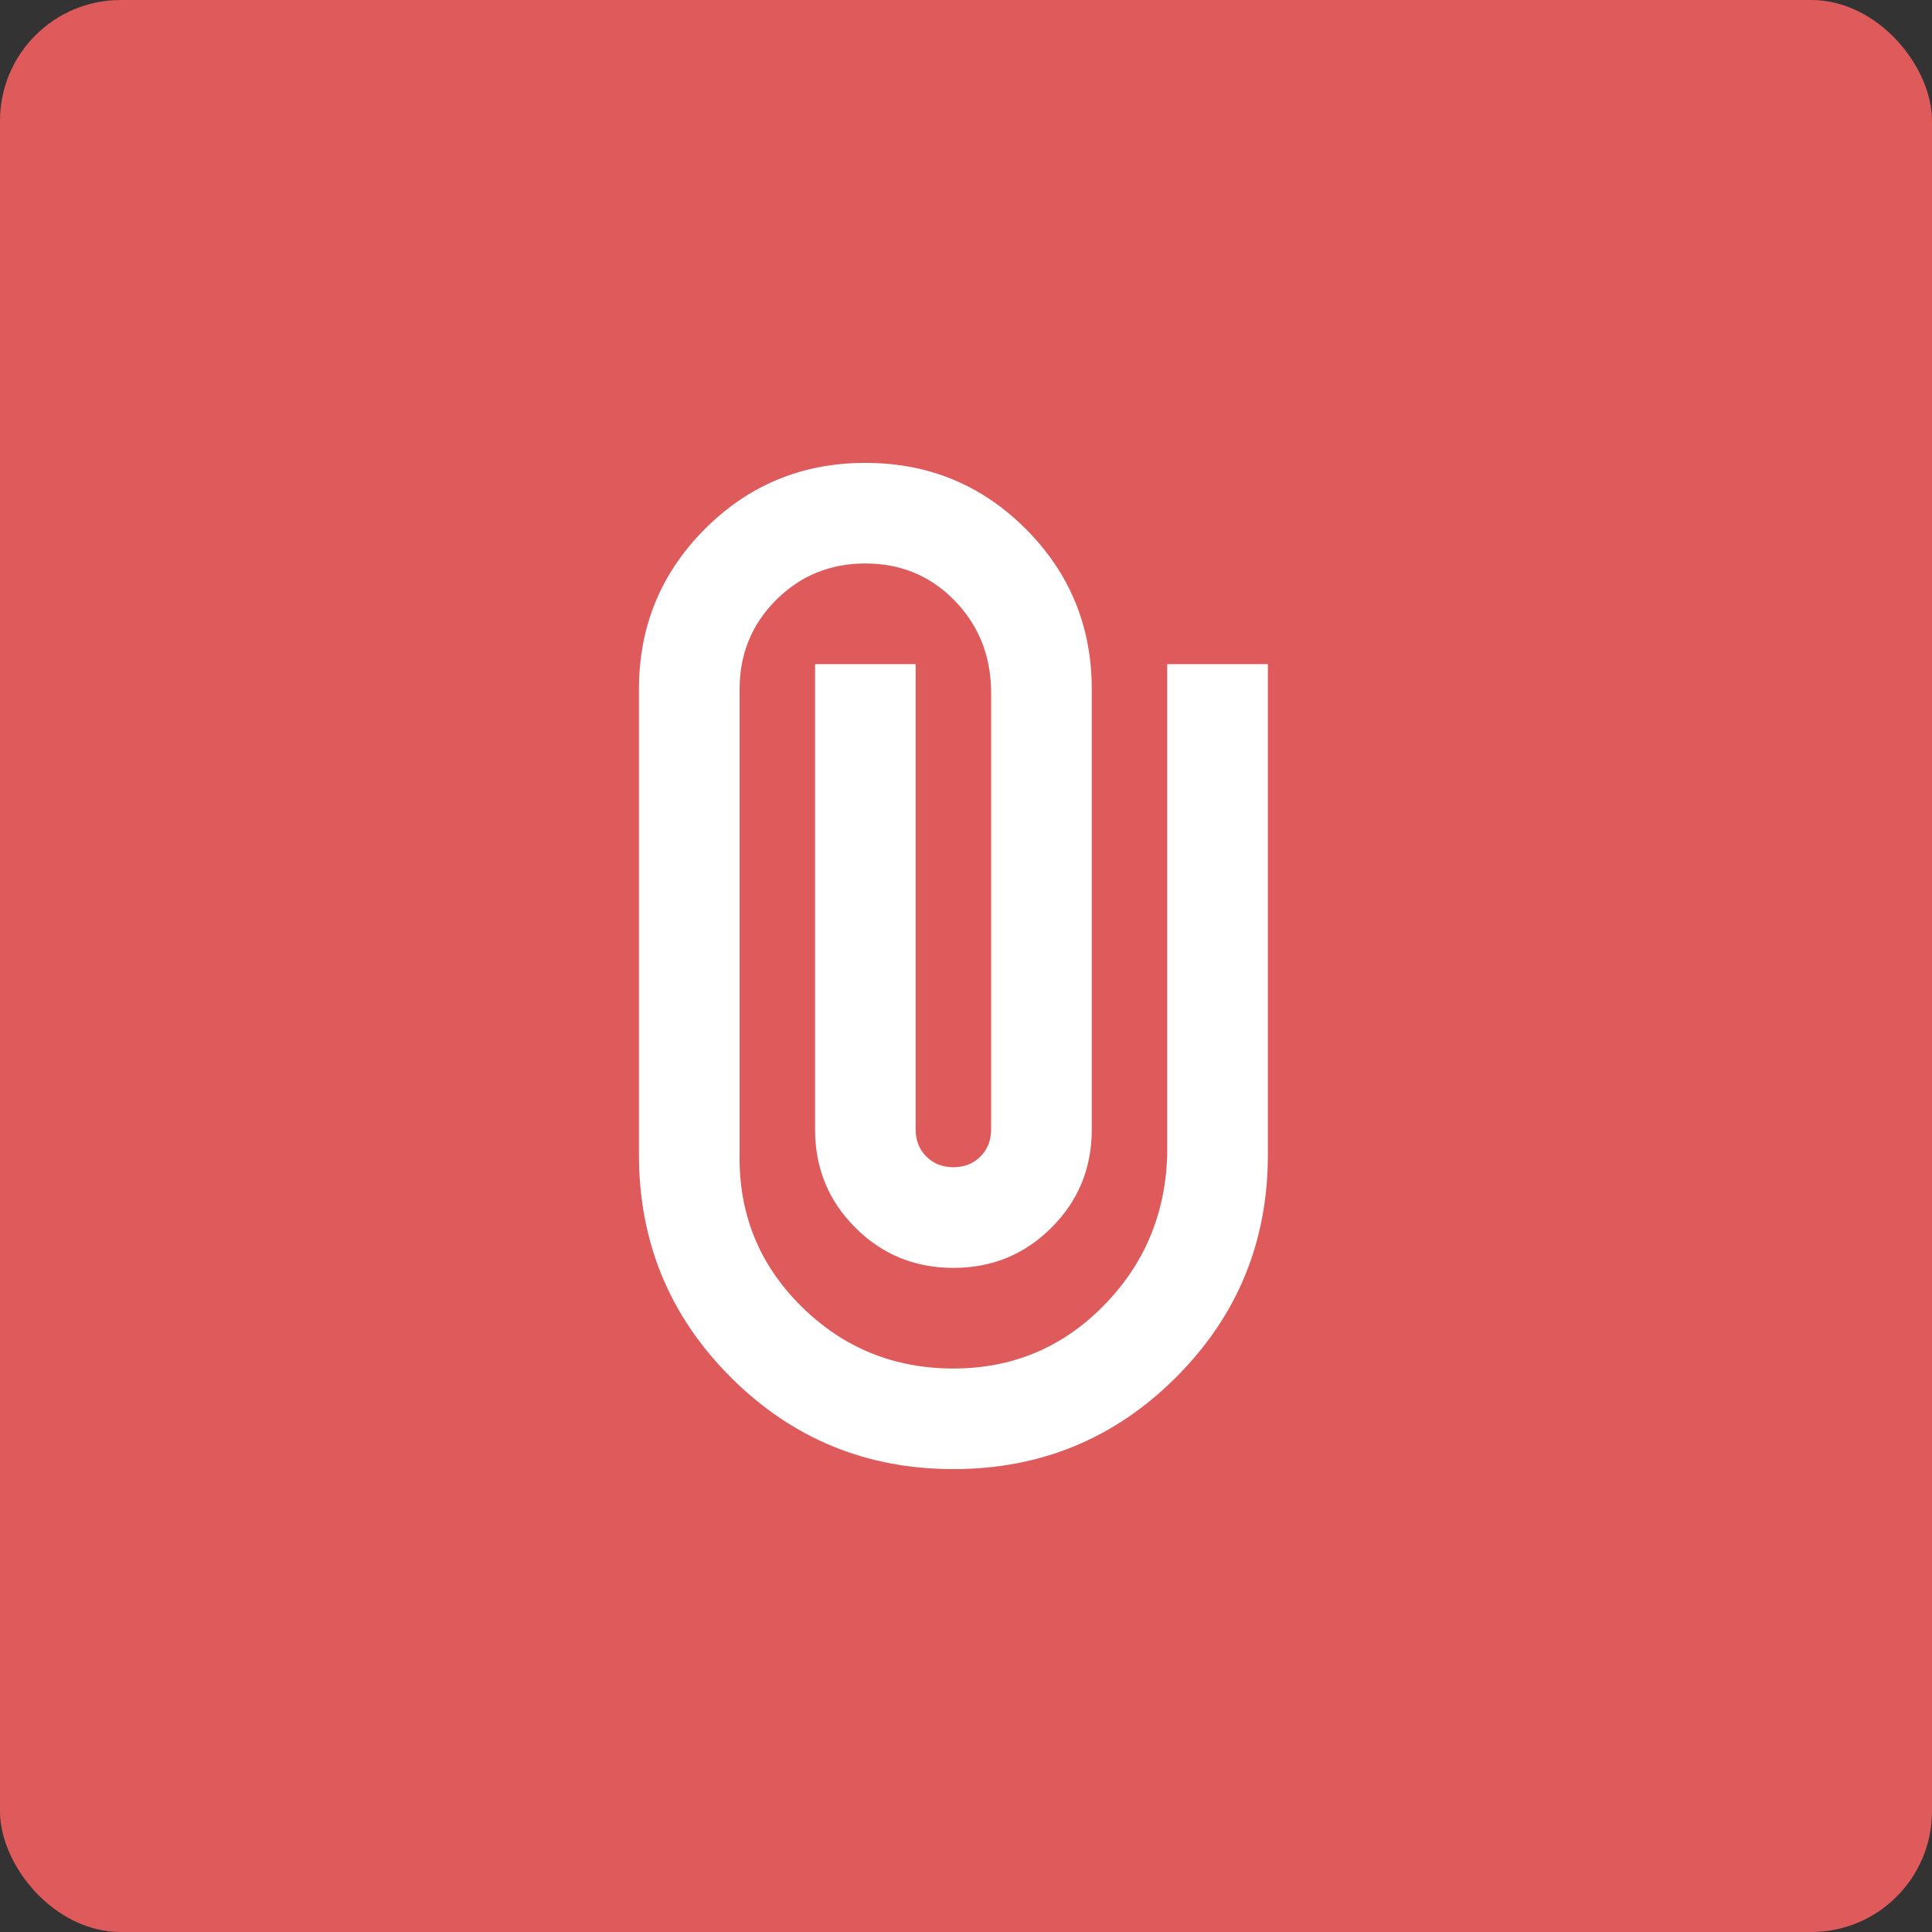 <svg width="32" height="32" viewBox="0 0 32 32" fill="none" xmlns="http://www.w3.org/2000/svg">
<rect x="0" y="0" width="32" height="32" fill="#333333" stroke="none"/>
<rect width="32" height="32" rx="2" fill="#DF5B5B"/>
<path d="M21 19.125C21 20.57 20.493 21.799 19.479 22.812C18.465 23.826 17.236 24.333 15.791 24.333C14.347 24.333 13.118 23.826 12.104 22.812C11.09 21.799 10.583 20.57 10.583 19.125L10.583 11.417C10.583 10.375 10.948 9.49 11.677 8.76C12.406 8.031 13.291 7.667 14.333 7.667C15.375 7.667 16.26 8.031 16.989 8.76C17.718 9.49 18.083 10.375 18.083 11.417L18.083 18.708C18.083 19.347 17.861 19.889 17.416 20.333C16.972 20.778 16.43 21 15.791 21C15.152 21 14.611 20.778 14.166 20.333C13.722 19.889 13.5 19.347 13.5 18.708L13.5 11L15.166 11L15.166 18.708C15.166 18.889 15.225 19.038 15.343 19.156C15.461 19.274 15.611 19.333 15.791 19.333C15.972 19.333 16.121 19.274 16.239 19.156C16.357 19.038 16.416 18.889 16.416 18.708L16.416 11.417C16.402 10.833 16.198 10.34 15.802 9.938C15.406 9.535 14.916 9.333 14.333 9.333C13.75 9.333 13.257 9.535 12.854 9.938C12.451 10.34 12.25 10.833 12.25 11.417L12.25 19.125C12.236 20.111 12.576 20.948 13.271 21.636C13.965 22.323 14.805 22.667 15.791 22.667C16.764 22.667 17.59 22.323 18.27 21.636C18.951 20.948 19.305 20.111 19.333 19.125L19.333 11L21 11L21 19.125Z" fill="white"/>
</svg>
